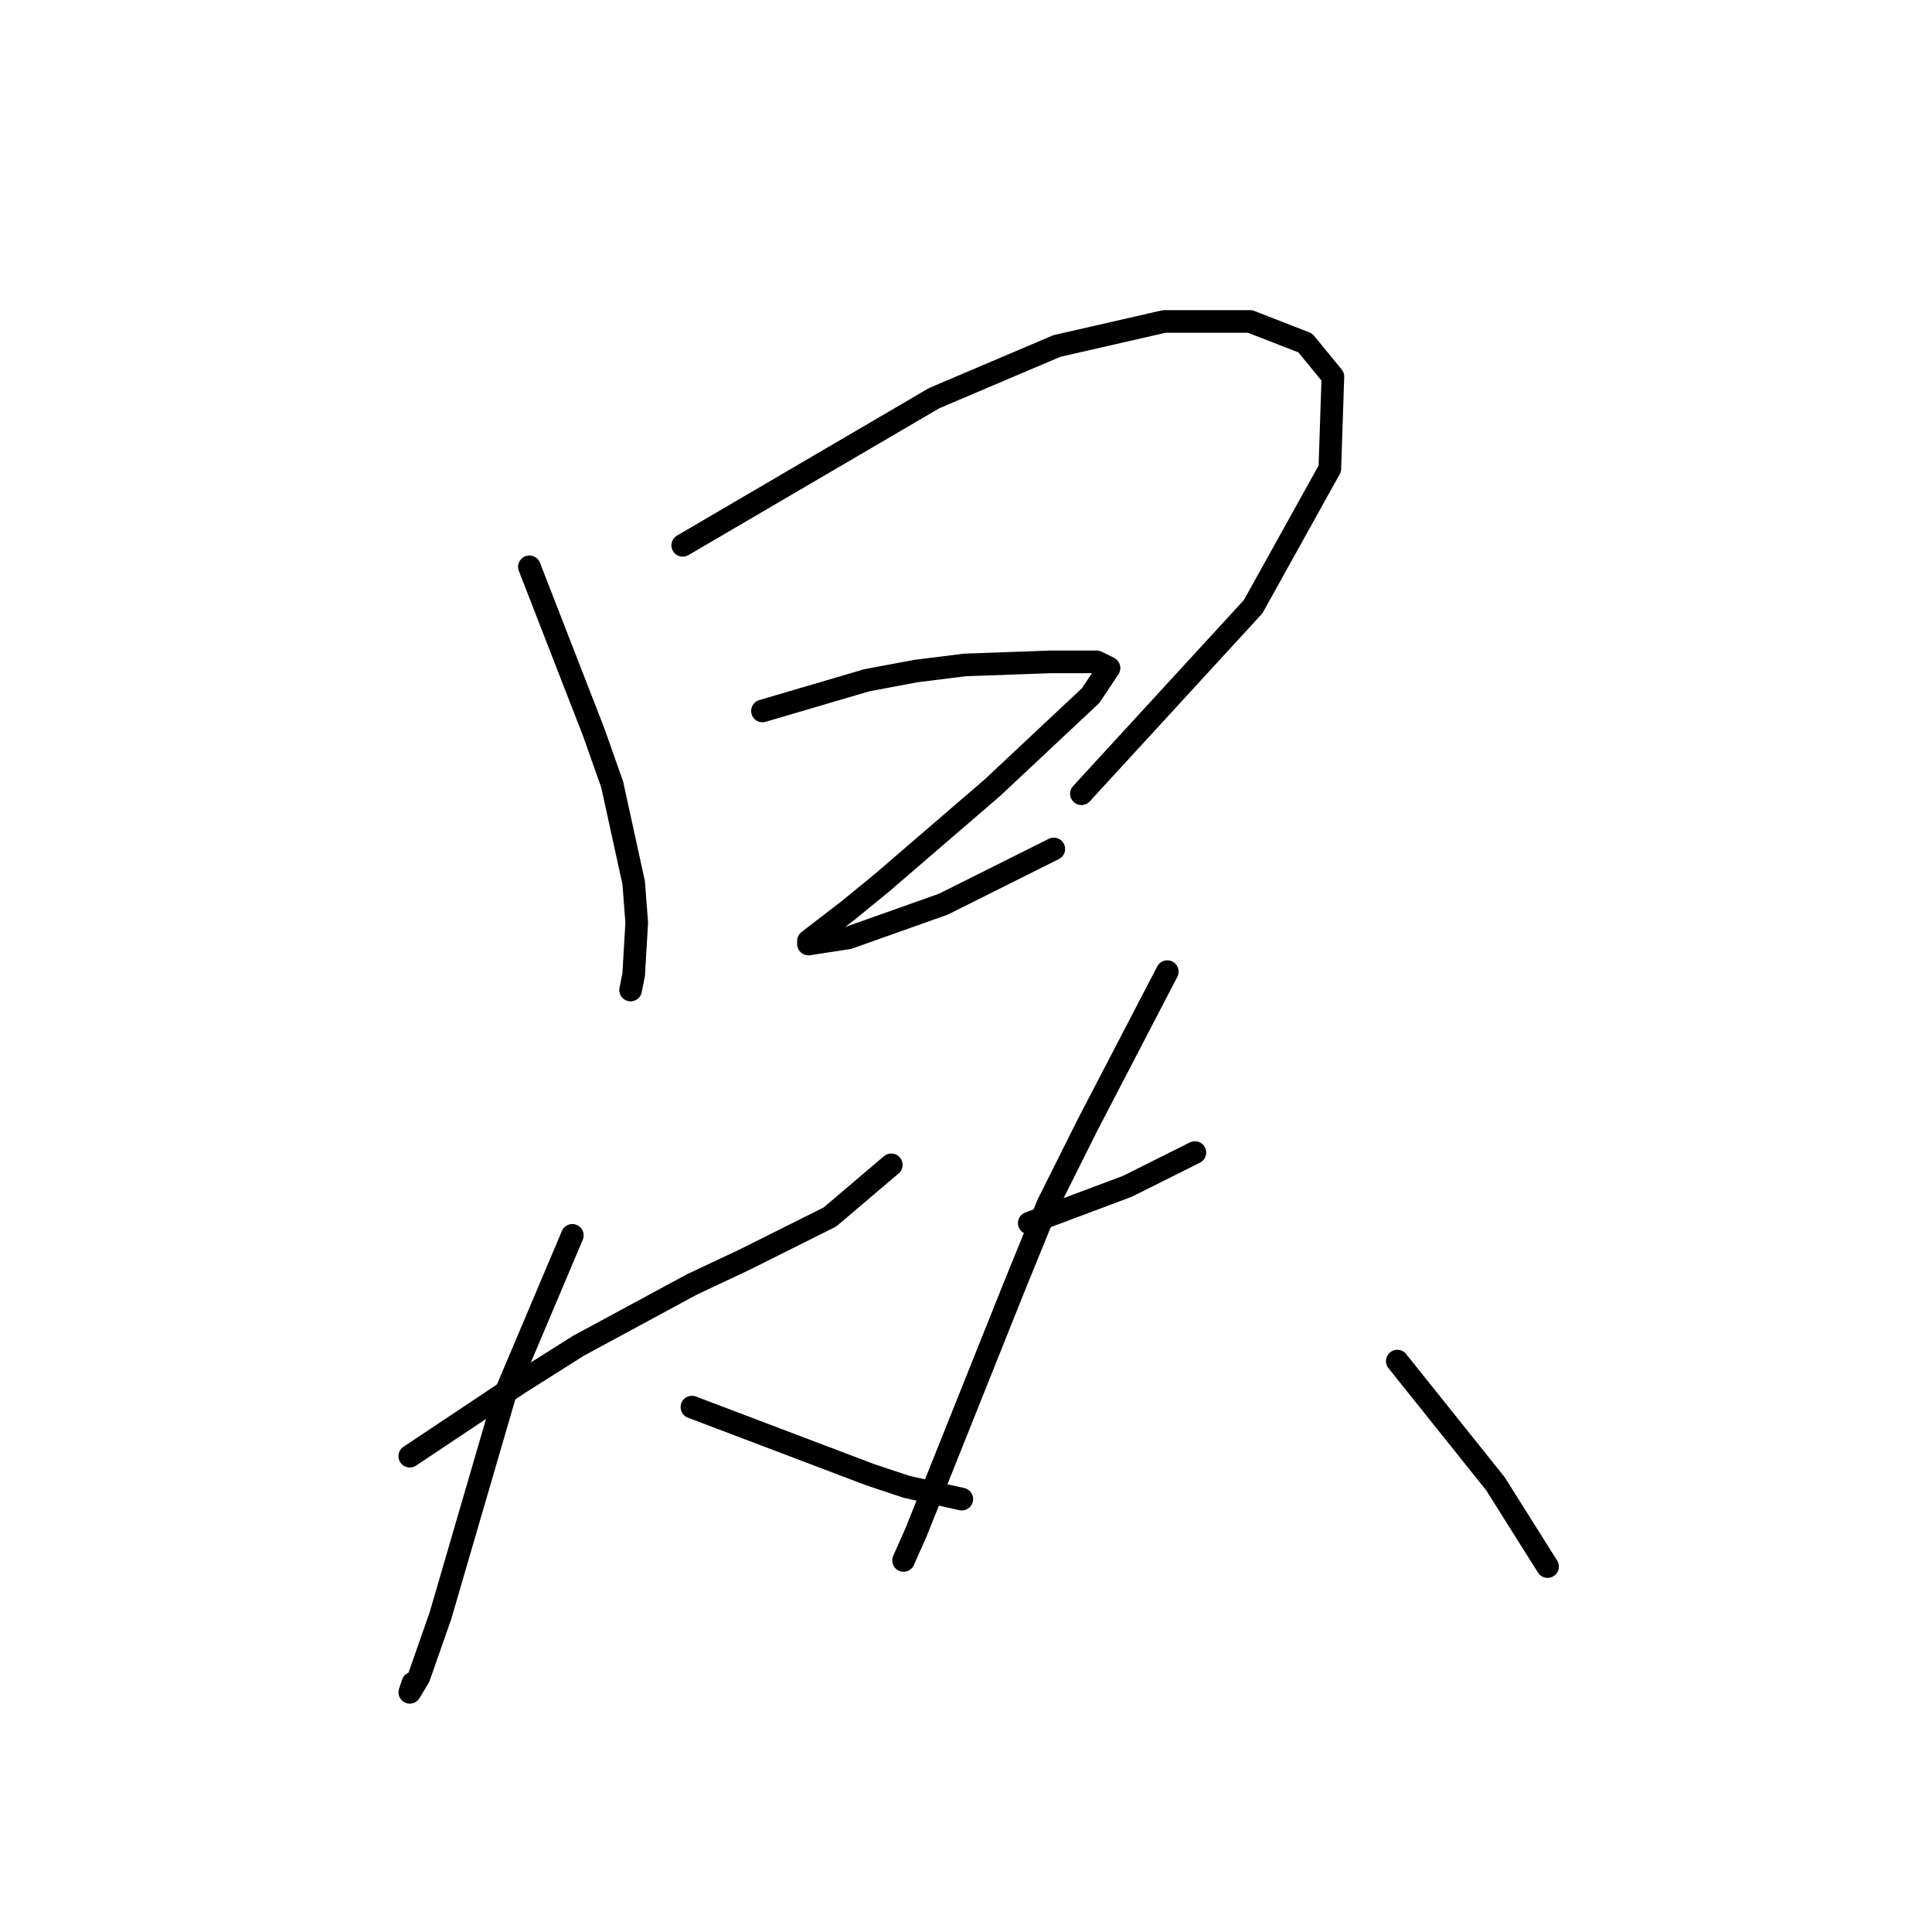 <?xml version="1.0" standalone="no"?>
    <svg width="256" height="256" xmlns="http://www.w3.org/2000/svg" version="1.1">
    <polyline stroke="black" stroke-width="3" stroke-linecap="round" fill="transparent" stroke-linejoin="round" points="70.148 75.104 72.992 82.419 75.837 89.734 78.681 97.048 81.119 103.956 83.964 116.96 84.37 122.243 83.964 129.151 83.558 131.183 83.558 131.183 " />
        <polyline stroke="black" stroke-width="3" stroke-linecap="round" fill="transparent" stroke-linejoin="round" points="90.466 72.26 107.127 62.507 123.788 52.754 140.042 45.846 154.265 42.595 165.644 42.595 172.958 45.44 176.615 49.91 176.209 62.101 166.05 80.387 143.293 105.175 143.293 105.175 " />
        <polyline stroke="black" stroke-width="3" stroke-linecap="round" fill="transparent" stroke-linejoin="round" points="101.031 94.204 107.94 92.172 114.848 90.14 121.35 88.921 127.852 88.108 139.23 87.702 145.325 87.702 146.951 88.514 144.513 92.172 131.509 104.363 116.88 116.96 112.41 120.617 107.127 124.681 107.127 125.087 112.41 124.275 125.007 119.805 139.636 112.49 139.636 112.49 " />
        <polyline stroke="black" stroke-width="3" stroke-linecap="round" fill="transparent" stroke-linejoin="round" points="54.299 192.951 61.614 188.074 68.928 183.198 76.649 178.321 91.685 170.194 98.593 166.943 109.971 161.254 118.099 154.346 118.099 154.346 " />
        <polyline stroke="black" stroke-width="3" stroke-linecap="round" fill="transparent" stroke-linejoin="round" points="75.837 163.692 71.367 174.258 66.897 184.823 58.363 214.081 55.518 222.209 54.299 224.241 54.706 223.022 54.706 223.022 " />
        <polyline stroke="black" stroke-width="3" stroke-linecap="round" fill="transparent" stroke-linejoin="round" points="91.685 186.449 103.47 190.919 115.254 195.389 120.131 197.014 127.445 198.64 127.445 198.64 " />
        <polyline stroke="black" stroke-width="3" stroke-linecap="round" fill="transparent" stroke-linejoin="round" points="136.385 162.067 142.887 159.628 149.389 157.19 158.329 152.72 158.329 152.72 " />
        <polyline stroke="black" stroke-width="3" stroke-linecap="round" fill="transparent" stroke-linejoin="round" points="154.672 128.745 149.389 138.904 144.106 149.063 138.823 159.628 134.353 170.6 125.413 192.951 121.35 203.11 119.724 206.767 119.724 206.767 " />
        <polyline stroke="black" stroke-width="3" stroke-linecap="round" fill="transparent" stroke-linejoin="round" points="185.149 180.353 191.651 188.48 198.153 196.608 205.061 207.58 205.061 207.58 " />
        </svg>